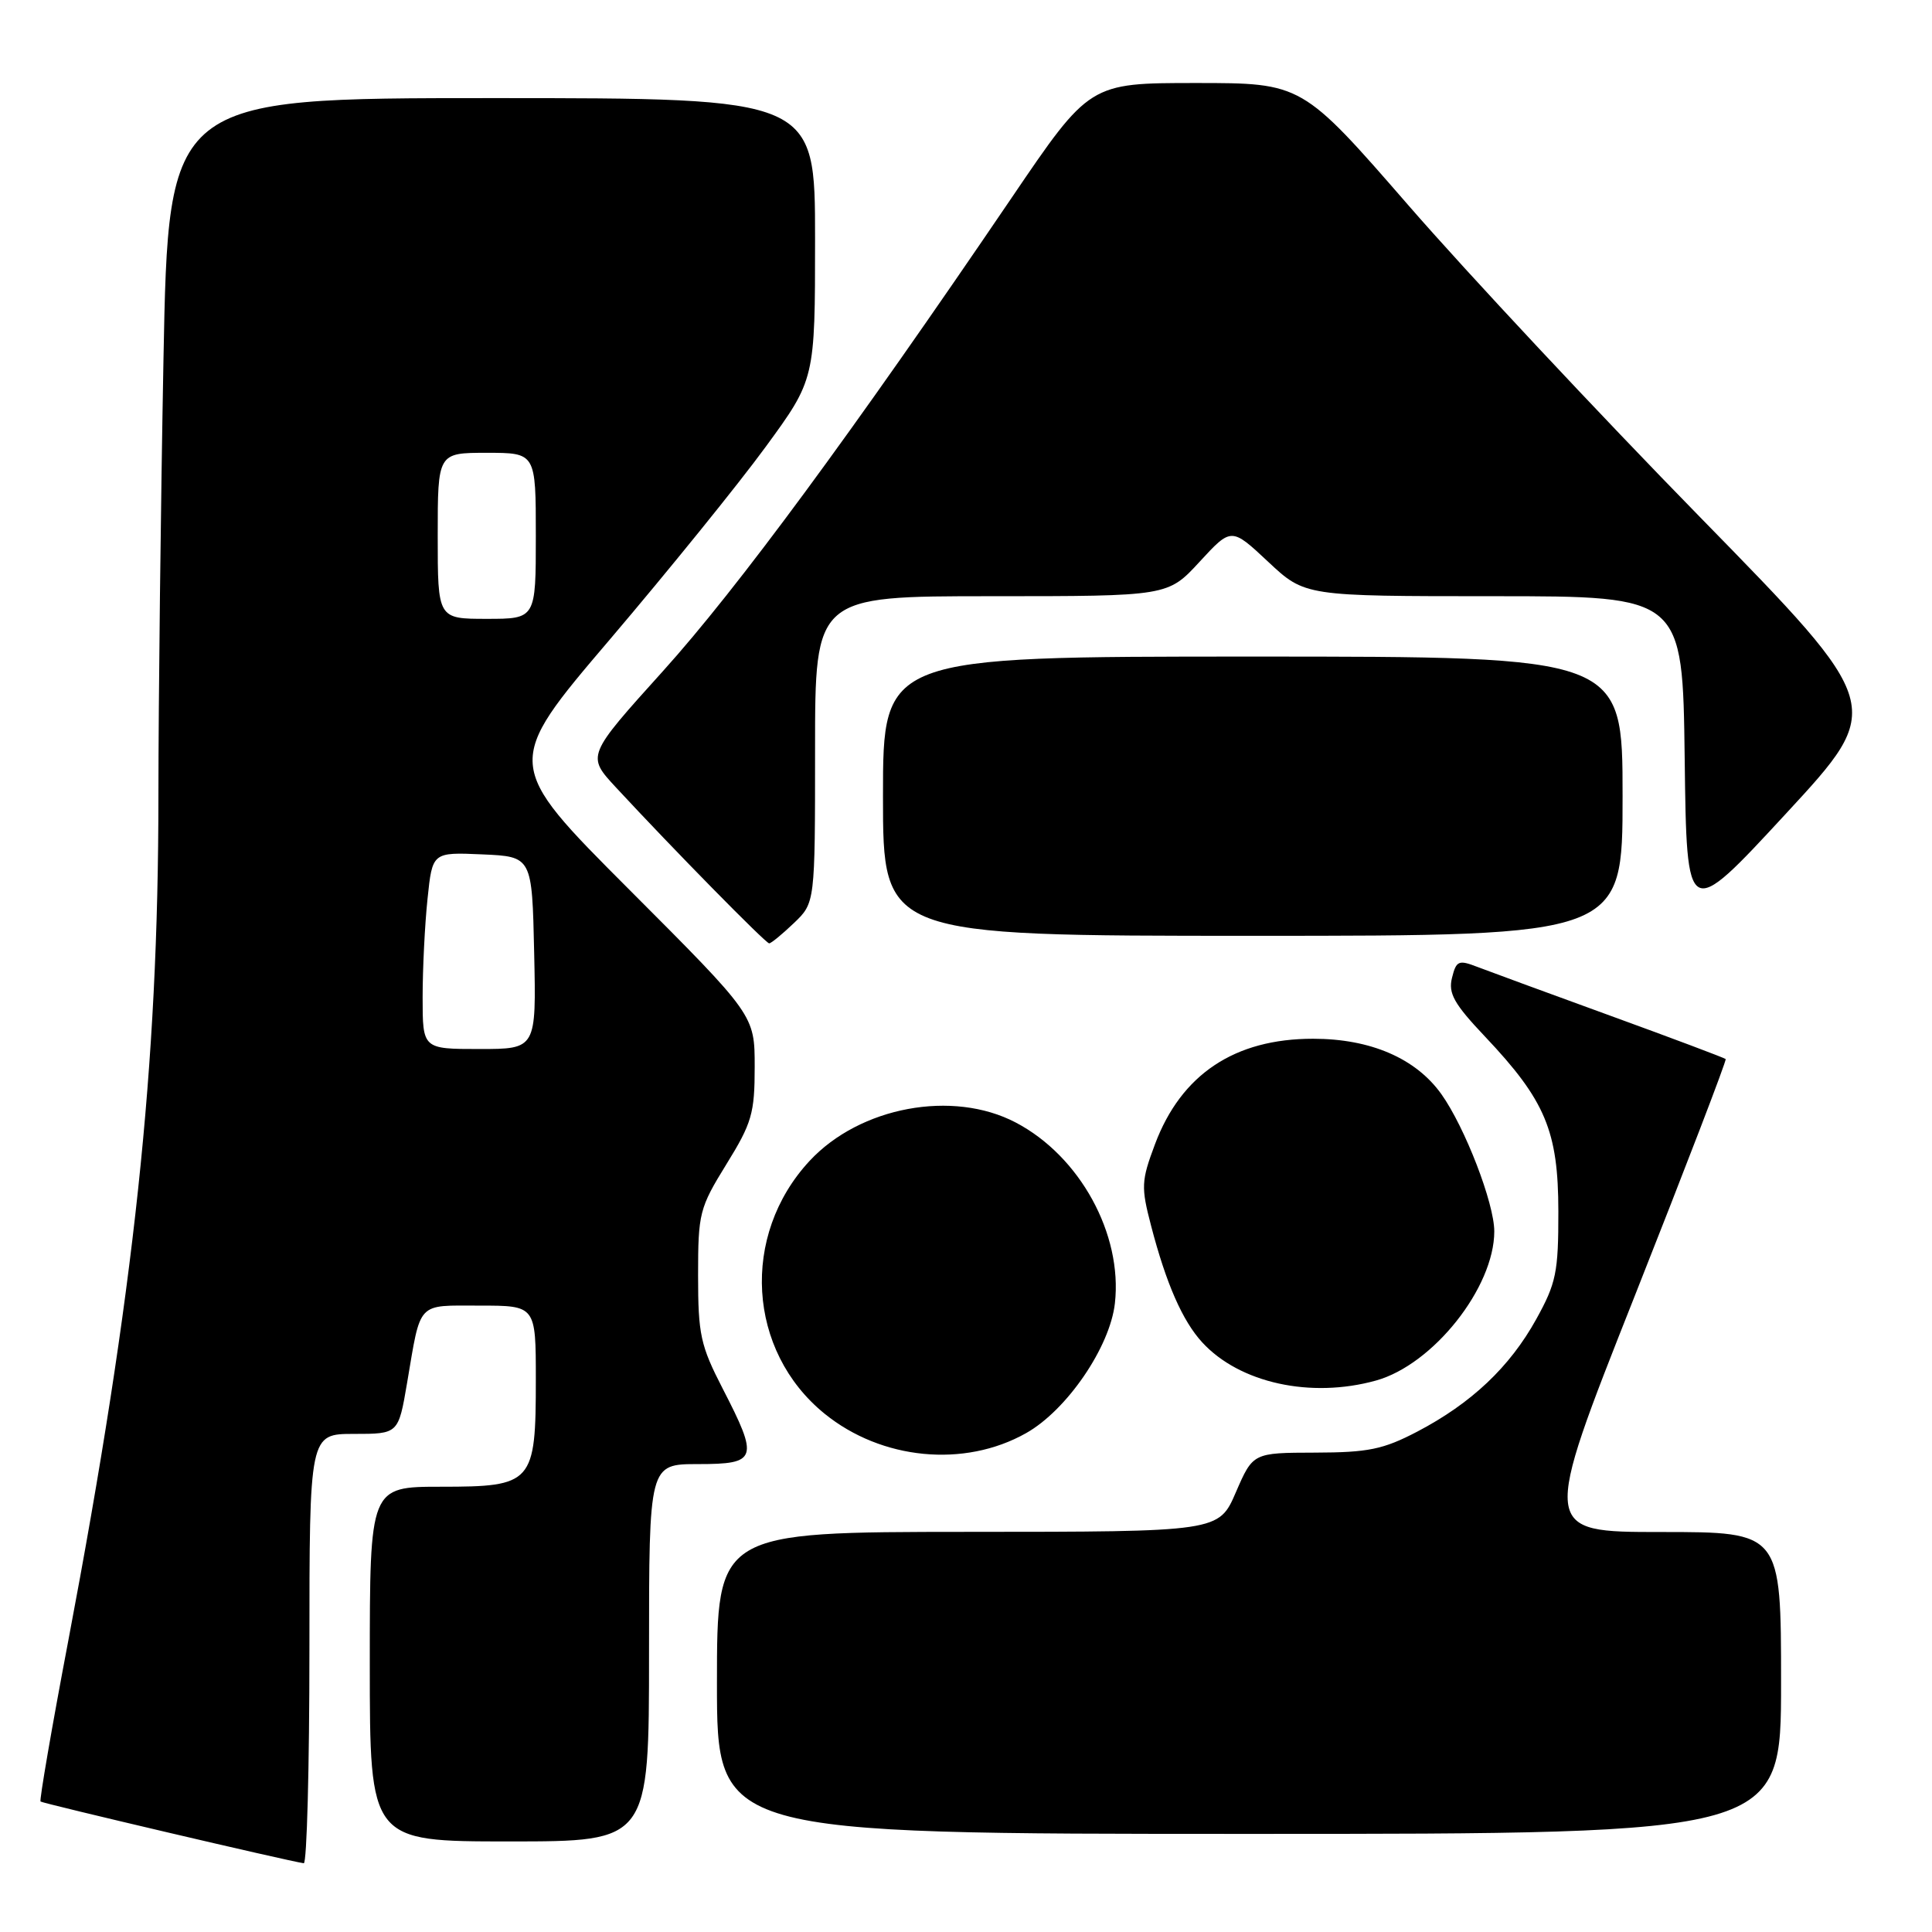 <?xml version="1.0" encoding="UTF-8" standalone="no"?>
<!DOCTYPE svg PUBLIC "-//W3C//DTD SVG 1.1//EN" "http://www.w3.org/Graphics/SVG/1.1/DTD/svg11.dtd" >
<svg xmlns="http://www.w3.org/2000/svg" xmlns:xlink="http://www.w3.org/1999/xlink" version="1.1" viewBox="0 0 256 256">
 <g >
 <path fill="currentColor"
d=" M 41.00 218.50 C 41.00 190.00 41.00 190.00 46.90 190.00 C 52.79 190.00 52.79 190.00 53.94 183.25 C 55.80 172.31 55.15 173.00 63.57 173.00 C 71.00 173.00 71.00 173.00 71.00 182.78 C 71.00 196.55 70.60 197.00 58.44 197.00 C 49.00 197.00 49.00 197.00 49.00 220.50 C 49.00 244.00 49.00 244.00 67.50 244.00 C 86.00 244.00 86.00 244.00 86.00 219.00 C 86.00 194.00 86.00 194.00 92.50 194.00 C 100.36 194.00 100.57 193.33 95.75 183.98 C 92.82 178.29 92.50 176.83 92.50 169.01 C 92.50 160.75 92.67 160.07 96.25 154.27 C 99.63 148.81 100.00 147.52 100.00 141.36 C 100.00 134.52 100.00 134.52 83.38 117.88 C 66.75 101.23 66.75 101.23 80.82 84.72 C 88.55 75.63 97.83 64.17 101.44 59.23 C 108.00 50.26 108.00 50.26 108.00 31.63 C 108.00 13.00 108.00 13.00 65.16 13.00 C 22.32 13.00 22.32 13.00 21.66 47.66 C 21.30 66.73 21.00 92.72 20.99 105.41 C 20.99 141.34 17.81 171.13 9.04 217.45 C 6.85 228.97 5.21 238.54 5.37 238.71 C 5.63 238.96 38.13 246.59 40.25 246.89 C 40.66 246.95 41.00 234.18 41.00 218.50 Z  M 236.00 223.00 C 236.00 203.00 236.00 203.00 220.11 203.00 C 204.23 203.00 204.23 203.00 216.58 171.80 C 223.37 154.64 228.81 140.48 228.66 140.33 C 228.51 140.18 221.66 137.60 213.44 134.61 C 205.22 131.62 197.27 128.70 195.76 128.12 C 193.28 127.16 192.96 127.29 192.40 129.56 C 191.88 131.61 192.66 133.01 196.77 137.35 C 204.78 145.82 206.48 149.88 206.49 160.50 C 206.50 168.60 206.20 170.03 203.56 174.80 C 200.05 181.14 194.97 185.94 187.79 189.70 C 183.27 192.06 181.30 192.46 174.26 192.48 C 166.03 192.50 166.03 192.50 163.76 197.73 C 161.50 202.97 161.50 202.97 128.25 202.98 C 95.00 203.00 95.00 203.00 95.00 223.00 C 95.00 243.00 95.00 243.00 165.50 243.00 C 236.00 243.00 236.00 243.00 236.00 223.00 Z  M 135.94 189.91 C 141.35 186.88 147.08 178.50 147.73 172.69 C 148.76 163.53 143.09 153.19 134.59 148.74 C 126.24 144.36 113.94 146.65 107.27 153.83 C 98.11 163.70 99.02 179.01 109.27 187.33 C 116.82 193.45 127.77 194.51 135.94 189.91 Z  M 182.32 182.93 C 189.89 180.83 198.00 170.61 198.00 163.16 C 198.00 159.45 194.12 149.38 190.99 144.98 C 187.61 140.24 181.61 137.64 174.00 137.64 C 163.59 137.63 156.51 142.36 153.04 151.62 C 151.22 156.48 151.18 157.28 152.53 162.44 C 154.52 170.08 156.69 175.03 159.30 177.87 C 164.25 183.26 173.68 185.33 182.32 182.93 Z  M 105.20 122.31 C 108.00 119.63 108.00 119.63 108.00 99.31 C 108.00 79.00 108.00 79.00 131.37 79.00 C 154.75 79.00 154.75 79.00 158.95 74.44 C 163.16 69.87 163.16 69.87 168.04 74.44 C 172.91 79.00 172.91 79.00 197.94 79.00 C 222.96 79.00 222.96 79.00 223.23 100.52 C 223.50 122.04 223.50 122.04 236.64 107.82 C 249.79 93.60 249.79 93.60 225.29 68.55 C 211.81 54.77 194.43 36.19 186.66 27.25 C 172.53 11.00 172.53 11.00 158.45 11.00 C 144.37 11.00 144.37 11.00 134.02 26.25 C 112.92 57.33 97.69 78.01 87.85 88.92 C 77.73 100.14 77.73 100.14 81.60 104.32 C 89.13 112.45 101.46 125.00 101.92 125.00 C 102.18 125.00 103.65 123.79 105.20 122.31 Z  M 215.00 105.50 C 215.00 87.00 215.00 87.00 166.00 87.00 C 117.00 87.00 117.00 87.00 117.00 105.50 C 117.00 124.00 117.00 124.00 166.00 124.00 C 215.00 124.00 215.00 124.00 215.00 105.50 Z  M 56.00 132.15 C 56.00 128.38 56.29 122.51 56.65 119.10 C 57.29 112.92 57.29 112.92 63.90 113.21 C 70.50 113.50 70.50 113.50 70.78 126.25 C 71.06 139.00 71.06 139.00 63.53 139.00 C 56.00 139.00 56.00 139.00 56.00 132.15 Z  M 58.00 71.00 C 58.00 60.00 58.00 60.00 64.50 60.00 C 71.00 60.00 71.00 60.00 71.00 71.00 C 71.00 82.00 71.00 82.00 64.50 82.00 C 58.00 82.00 58.00 82.00 58.00 71.00 Z "/>
</g>
</svg>